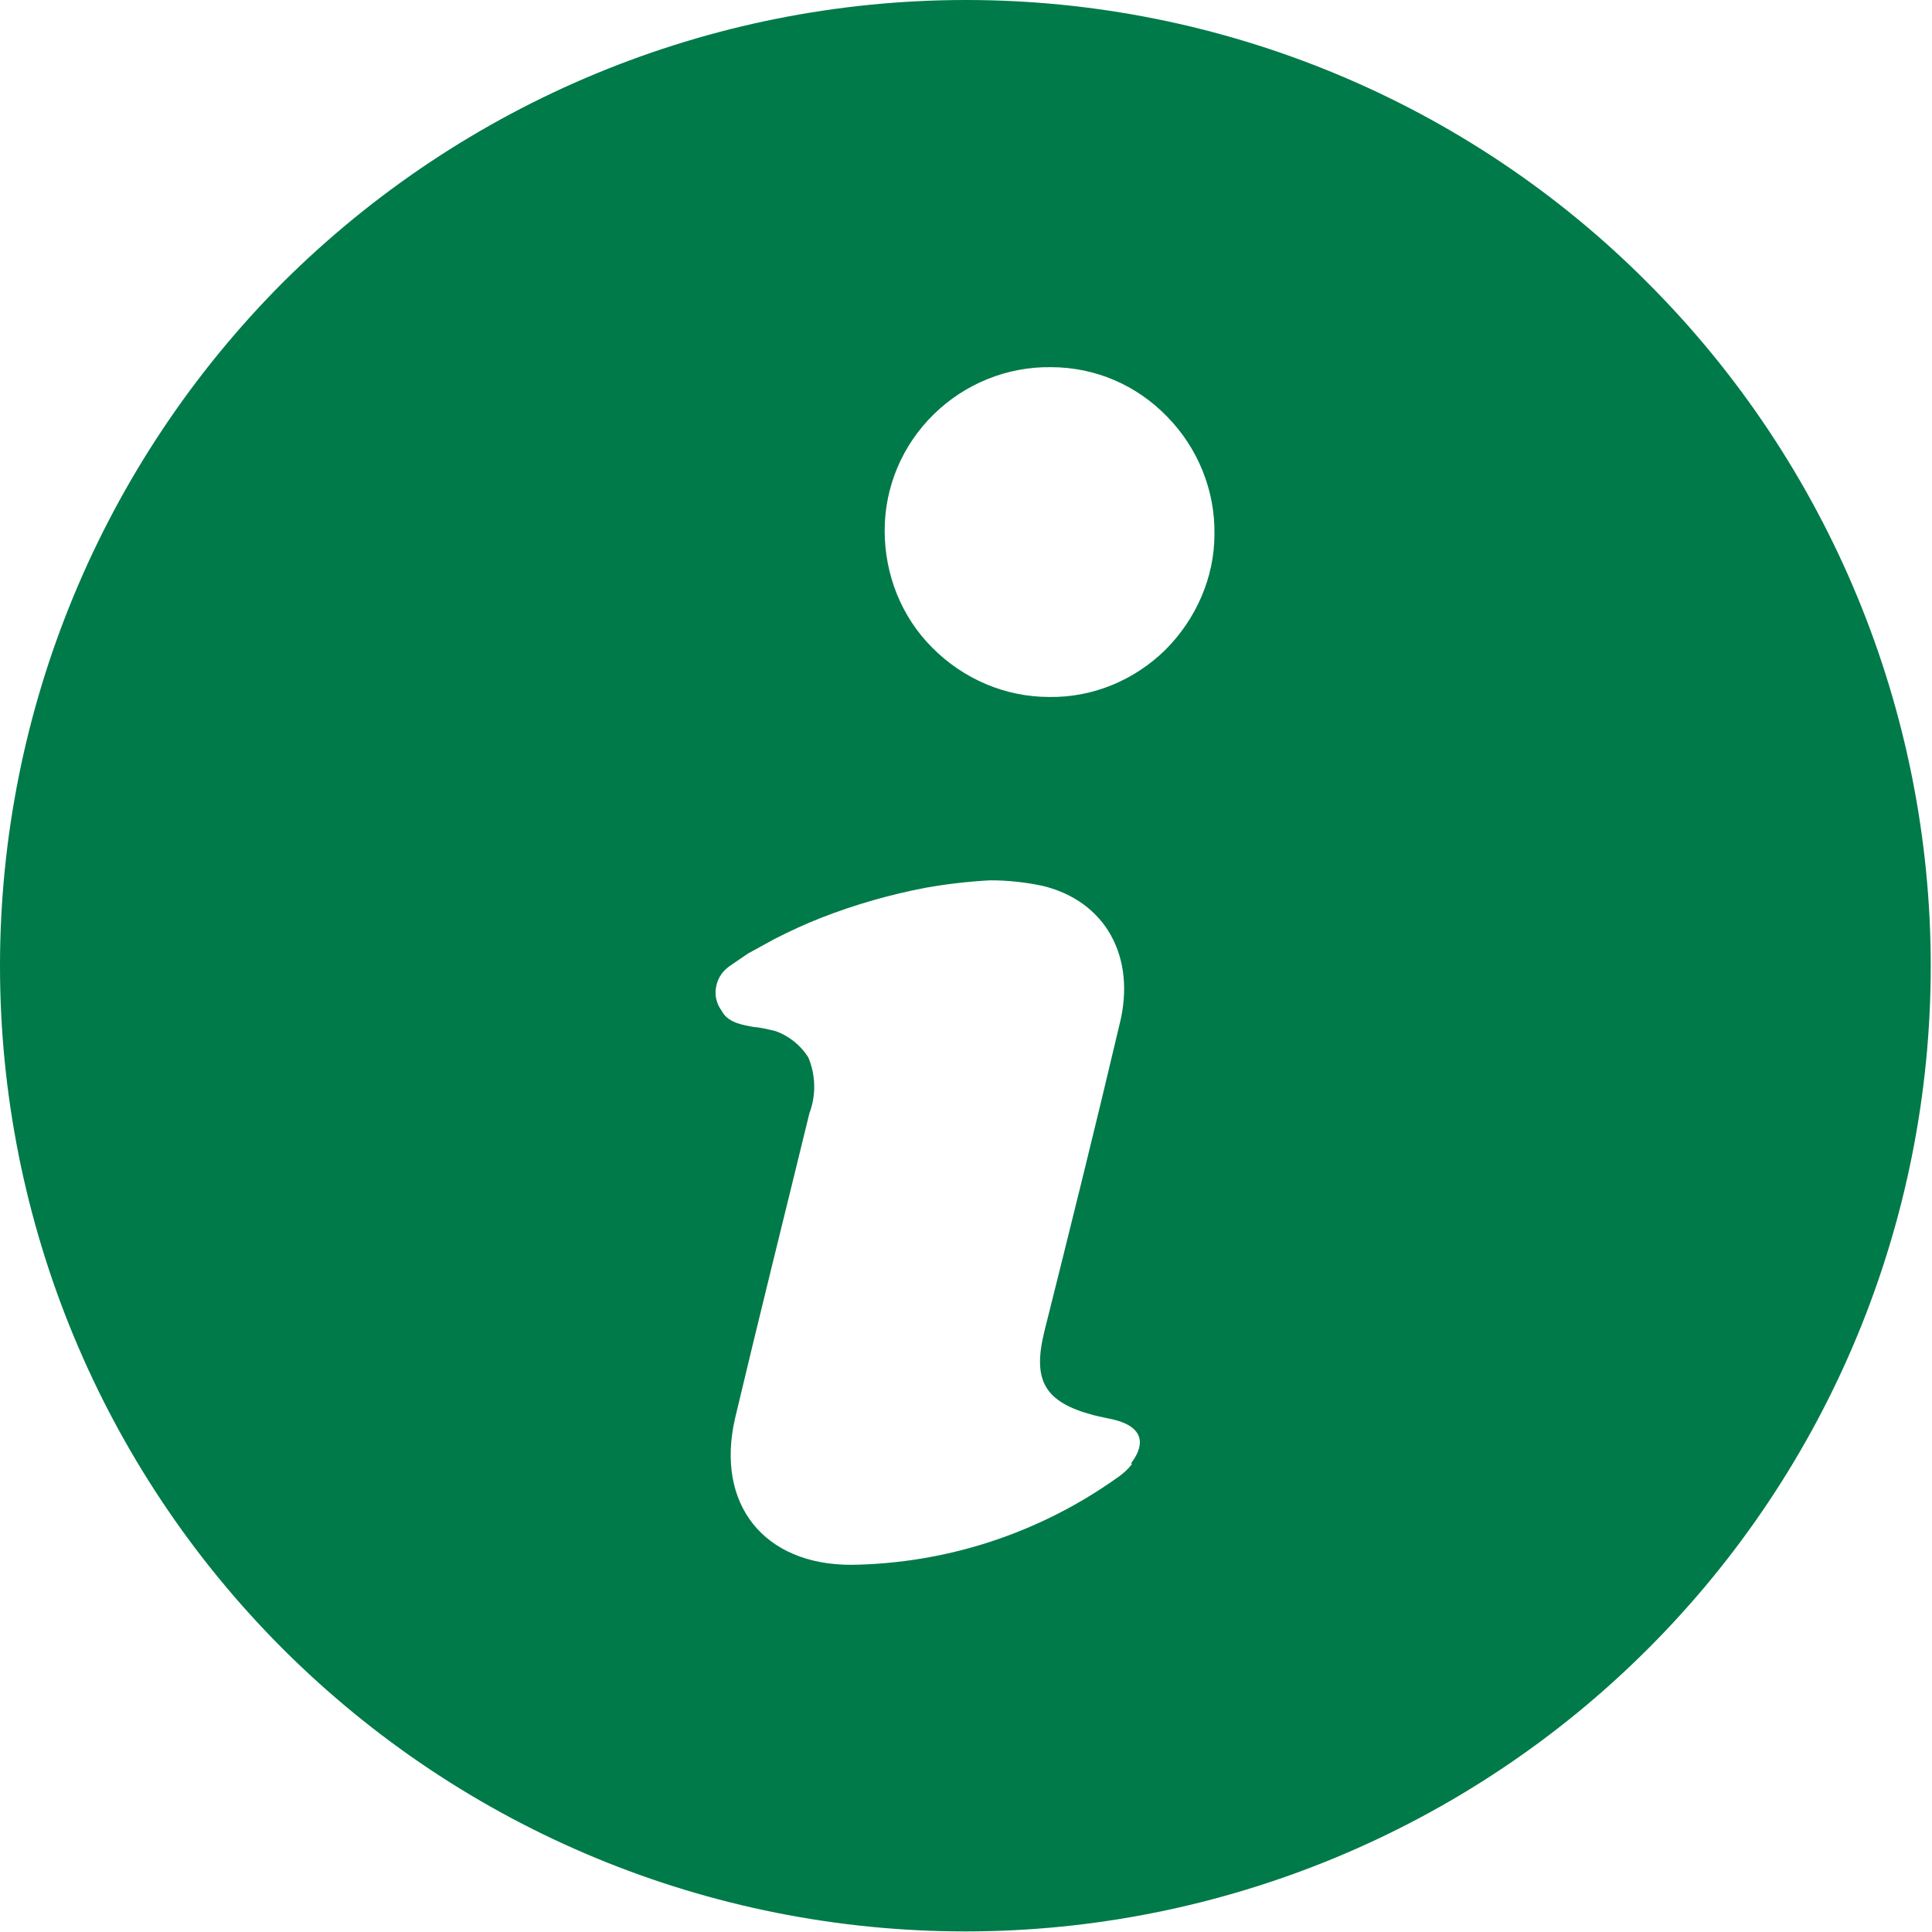 <svg width="22" height="22" viewBox="0 0 20 20" fill="none" xmlns="http://www.w3.org/2000/svg">
<g clip-path="url(#clip0_3467_10991)">
<path d="M10 0C7.344 0 4.804 1.055 2.926 2.926C1.055 4.804 -3.05176e-05 7.344 -3.05176e-05 10C-3.05176e-05 12.656 1.055 15.196 2.926 17.067C4.804 18.945 7.344 19.994 9.994 19.994C12.643 19.994 15.19 18.939 17.061 17.067C18.939 15.19 19.987 12.649 19.987 10C19.987 7.35 18.932 4.804 17.061 2.932C15.196 1.055 12.649 0 10 0ZM11.717 15.158C11.672 15.215 11.62 15.261 11.563 15.299C10.759 15.871 9.801 16.186 8.81 16.199C7.904 16.199 7.408 15.569 7.608 14.688C7.858 13.633 8.122 12.579 8.379 11.524C8.45 11.338 8.444 11.125 8.367 10.945C8.289 10.823 8.174 10.727 8.032 10.675C7.955 10.656 7.878 10.637 7.794 10.63C7.698 10.611 7.556 10.592 7.486 10.489L7.466 10.457C7.415 10.386 7.395 10.296 7.415 10.206C7.434 10.116 7.486 10.045 7.563 9.994L7.743 9.871L8.013 9.723C8.174 9.64 8.341 9.563 8.508 9.498C8.855 9.363 9.215 9.26 9.582 9.19C9.801 9.151 10.026 9.125 10.251 9.113C10.431 9.113 10.611 9.132 10.791 9.17C11.441 9.325 11.768 9.904 11.588 10.611C11.338 11.672 11.074 12.733 10.81 13.788C10.688 14.289 10.81 14.514 11.318 14.649C11.396 14.669 11.473 14.682 11.55 14.701C11.813 14.772 11.871 14.932 11.711 15.145L11.717 15.158ZM10.862 7.215C10.405 7.215 9.974 7.029 9.653 6.707C9.331 6.386 9.158 5.949 9.158 5.492C9.158 5.035 9.344 4.604 9.666 4.289C9.987 3.974 10.424 3.794 10.881 3.801C11.338 3.801 11.768 3.987 12.084 4.315C12.399 4.637 12.579 5.074 12.572 5.531C12.572 5.981 12.379 6.412 12.064 6.727C11.743 7.042 11.312 7.222 10.862 7.215Z" fill="#007A49"/>
</g>
<defs>
<clipPath id="clip0_3467_10991">
<rect width="20" height="20" fill="white"/>
</clipPath>
</defs>
</svg>

